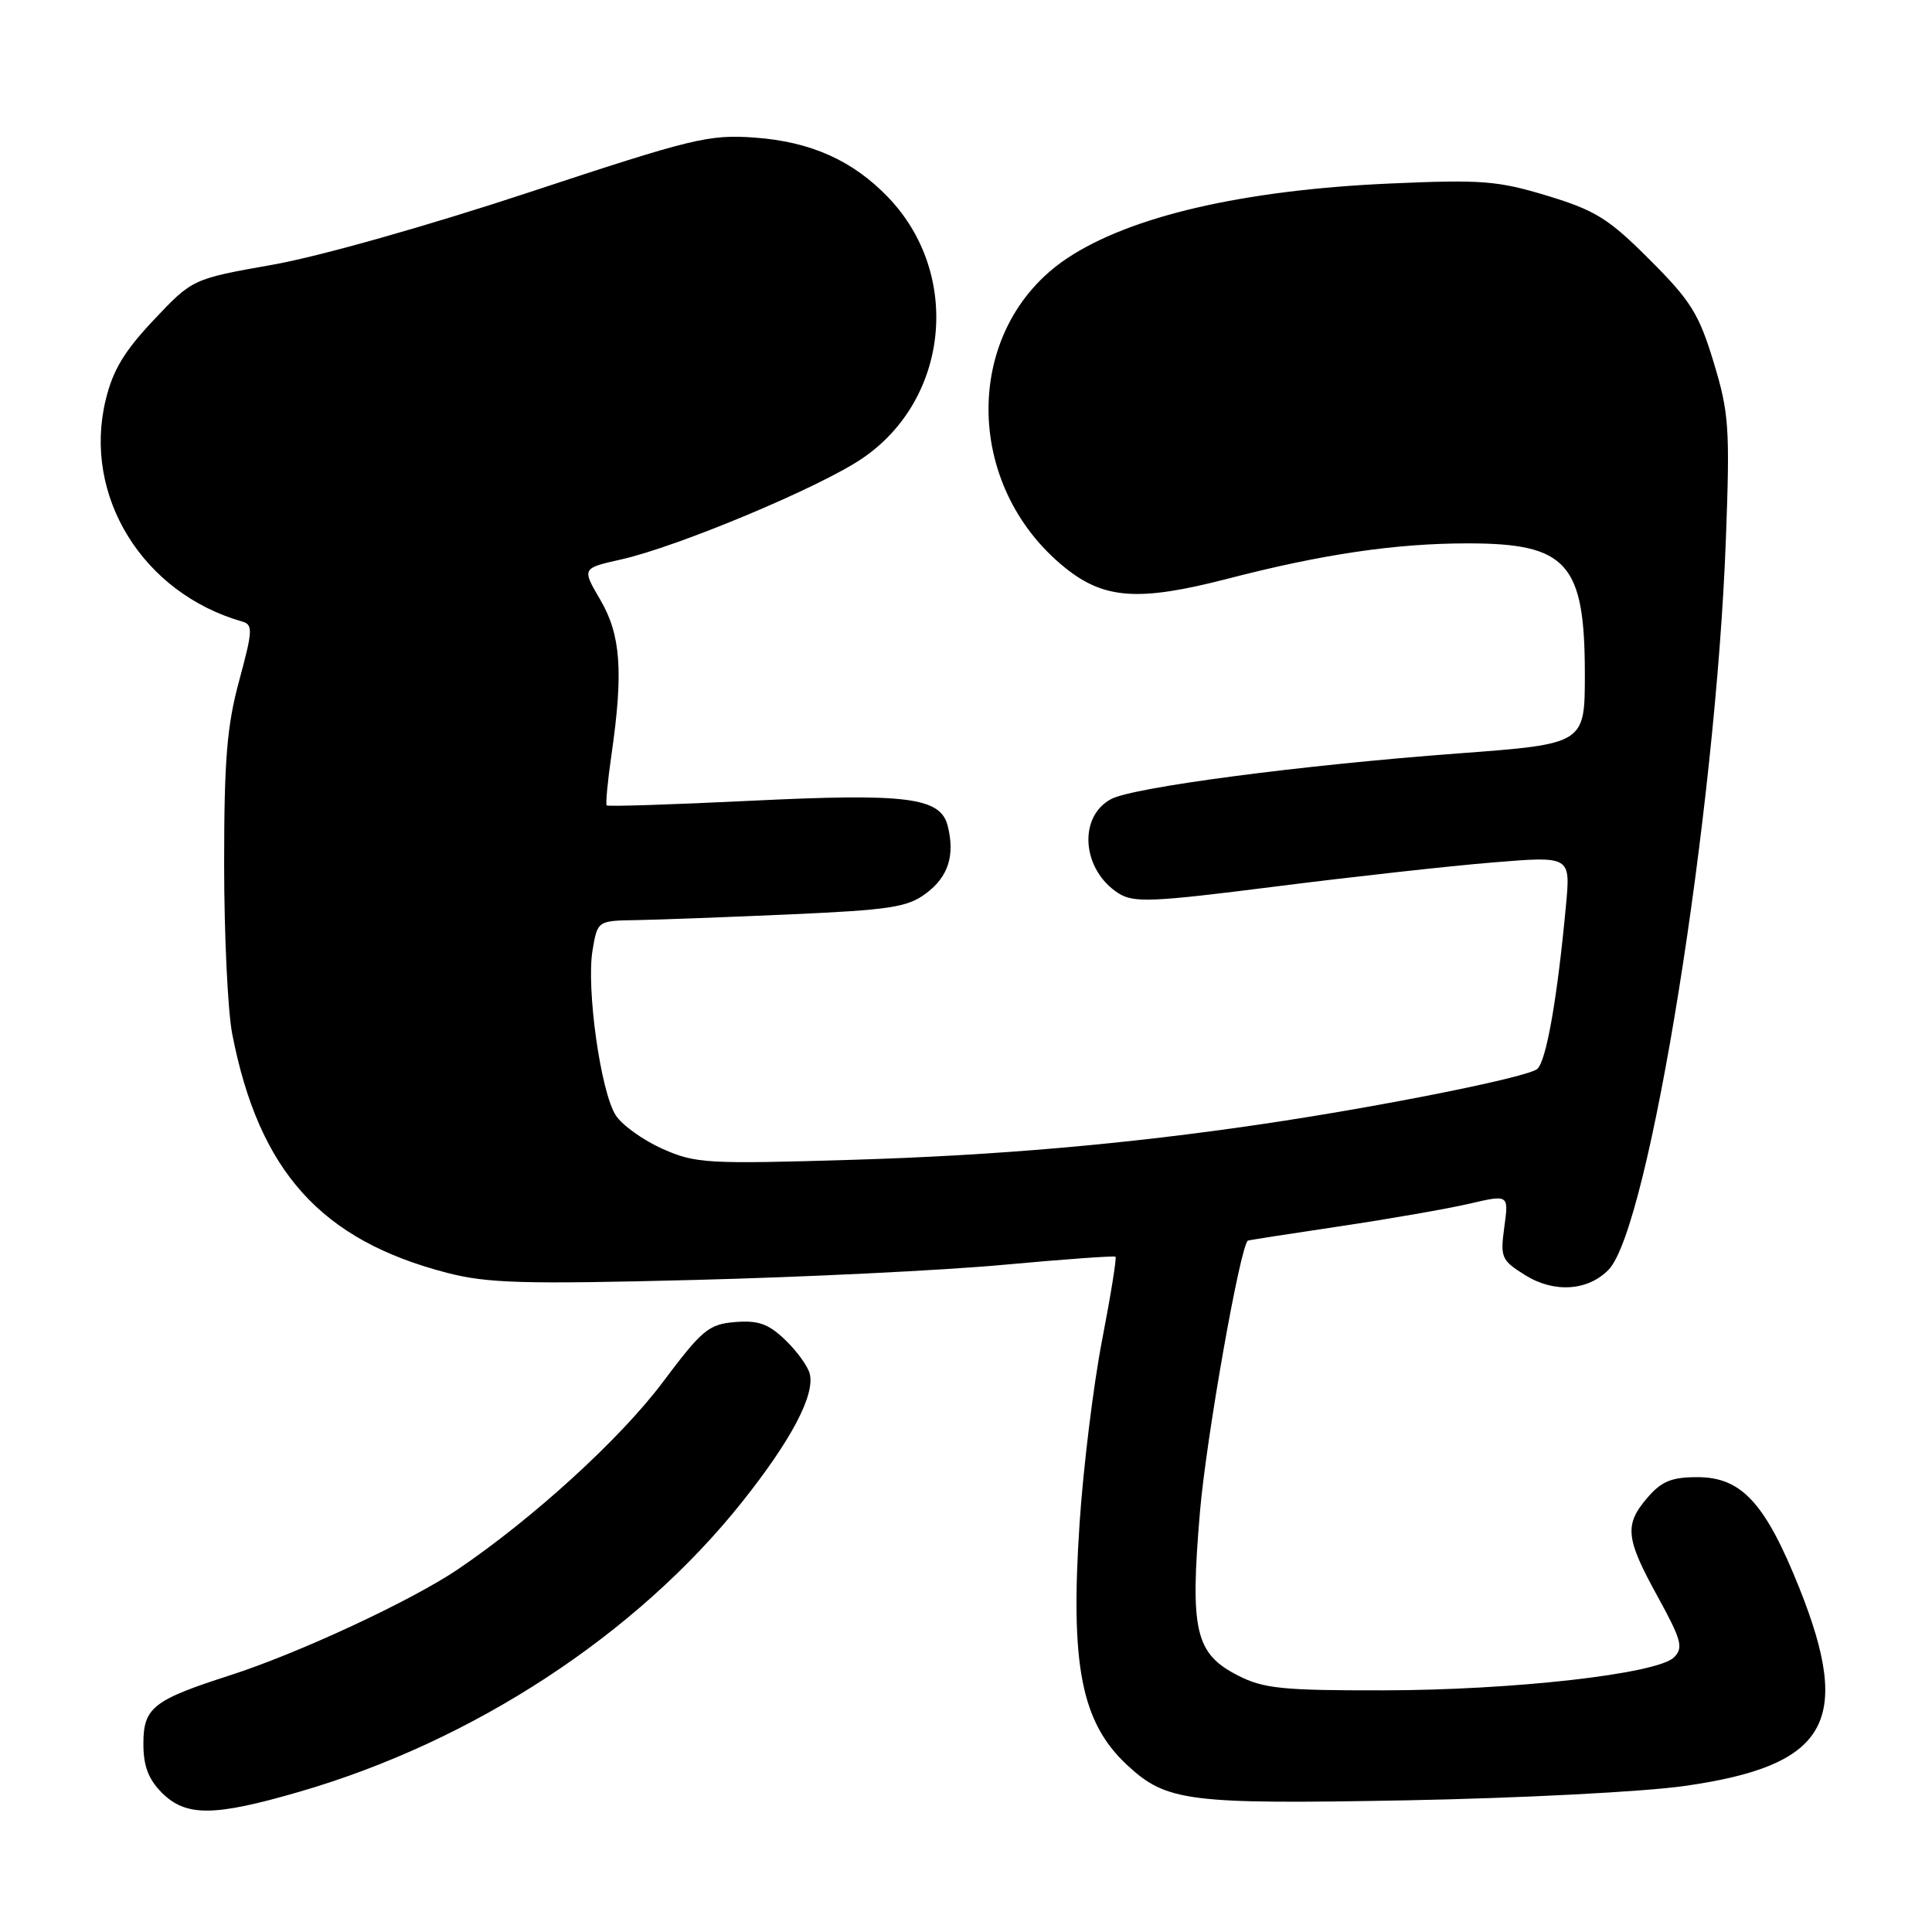 <?xml version="1.0" encoding="UTF-8" standalone="no"?>
<!DOCTYPE svg PUBLIC "-//W3C//DTD SVG 1.1//EN" "http://www.w3.org/Graphics/SVG/1.1/DTD/svg11.dtd" >
<svg xmlns="http://www.w3.org/2000/svg" xmlns:xlink="http://www.w3.org/1999/xlink" version="1.1" viewBox="0 0 256 256">
 <g >
 <path fill="currentColor"
d=" M 39.63 237.43 C 62.70 230.75 84.36 216.57 98.34 199.01 C 104.87 190.80 108.02 184.81 107.29 182.01 C 107.03 181.01 105.57 179.00 104.03 177.53 C 101.82 175.41 100.47 174.93 97.40 175.18 C 93.90 175.47 93.04 176.19 87.78 183.20 C 82.19 190.65 70.63 201.20 60.66 207.95 C 54.51 212.11 39.57 219.06 30.50 221.98 C 20.27 225.27 19.00 226.27 19.00 231.07 C 19.00 234.01 19.66 235.75 21.45 237.55 C 24.64 240.73 28.34 240.71 39.63 237.43 Z  M 223.22 236.65 C 242.17 233.95 245.51 228.18 238.43 210.44 C 233.91 199.15 230.77 195.73 224.91 195.73 C 221.50 195.73 220.16 196.28 218.32 198.42 C 215.20 202.04 215.38 203.80 219.64 211.54 C 222.81 217.31 223.09 218.34 221.82 219.60 C 219.63 221.80 200.55 223.96 183.21 223.98 C 169.93 224.00 167.41 223.74 164.05 222.02 C 158.37 219.13 157.66 216.09 159.00 200.34 C 159.83 190.55 164.32 165.14 165.35 164.39 C 165.43 164.33 170.89 163.48 177.48 162.50 C 184.06 161.52 191.81 160.17 194.69 159.50 C 199.92 158.28 199.92 158.28 199.33 162.58 C 198.78 166.64 198.93 166.99 202.12 168.98 C 205.95 171.36 210.43 171.05 213.16 168.23 C 218.53 162.66 227.35 107.68 228.69 71.40 C 229.24 56.63 229.10 54.70 227.06 47.98 C 225.12 41.59 224.04 39.85 218.59 34.41 C 213.15 28.96 211.41 27.88 205.03 25.94 C 198.43 23.94 196.35 23.78 184.10 24.32 C 164.68 25.19 149.73 28.66 141.38 34.24 C 127.62 43.43 127.50 64.24 141.13 75.23 C 146.32 79.41 150.92 79.72 162.65 76.69 C 175.26 73.42 184.94 72.00 194.49 72.00 C 207.66 72.00 210.00 74.62 210.00 89.34 C 210.00 98.58 210.00 98.58 193.25 99.83 C 172.54 101.37 150.16 104.31 147.23 105.88 C 142.81 108.24 143.36 115.27 148.20 118.36 C 150.24 119.65 152.58 119.55 169.00 117.47 C 179.18 116.18 192.14 114.74 197.81 114.28 C 208.11 113.43 208.11 113.43 207.50 119.96 C 206.36 132.26 204.91 140.50 203.71 141.63 C 202.57 142.71 183.16 146.60 167.23 148.95 C 149.23 151.61 131.97 153.11 112.98 153.68 C 93.70 154.26 92.17 154.17 87.81 152.24 C 85.26 151.11 82.46 149.11 81.60 147.80 C 79.60 144.74 77.66 130.96 78.52 125.89 C 79.18 122.00 79.18 122.00 84.34 121.92 C 87.18 121.87 96.33 121.53 104.69 121.16 C 117.90 120.57 120.24 120.22 122.69 118.39 C 125.65 116.19 126.56 113.36 125.58 109.44 C 124.62 105.65 120.23 105.09 99.41 106.11 C 89.11 106.61 80.56 106.89 80.39 106.72 C 80.23 106.56 80.51 103.52 81.03 99.96 C 82.61 88.99 82.26 84.12 79.55 79.49 C 77.09 75.30 77.09 75.30 82.30 74.13 C 89.80 72.45 108.61 64.58 114.23 60.76 C 125.78 52.94 127.44 36.33 117.70 26.16 C 113.00 21.26 107.43 18.77 99.98 18.23 C 93.91 17.80 91.81 18.31 70.15 25.47 C 56.79 29.89 42.29 33.99 36.17 35.07 C 25.50 36.96 25.50 36.96 20.37 42.40 C 16.45 46.55 14.94 49.07 13.99 53.05 C 10.95 65.71 18.91 78.60 32.10 82.36 C 33.53 82.77 33.49 83.55 31.70 90.16 C 30.07 96.15 29.70 100.63 29.70 114.50 C 29.70 123.85 30.18 133.97 30.77 137.00 C 34.31 155.20 42.52 164.33 59.25 168.66 C 64.60 170.04 69.31 170.18 92.00 169.60 C 106.58 169.23 125.03 168.33 133.00 167.59 C 140.97 166.86 147.64 166.38 147.81 166.52 C 147.98 166.67 147.18 171.64 146.03 177.59 C 144.88 183.53 143.54 194.45 143.05 201.85 C 141.80 220.65 143.28 228.20 149.31 233.84 C 154.56 238.74 157.36 239.09 186.50 238.55 C 201.35 238.27 217.88 237.42 223.22 236.65 Z "/>
</g>
</svg>